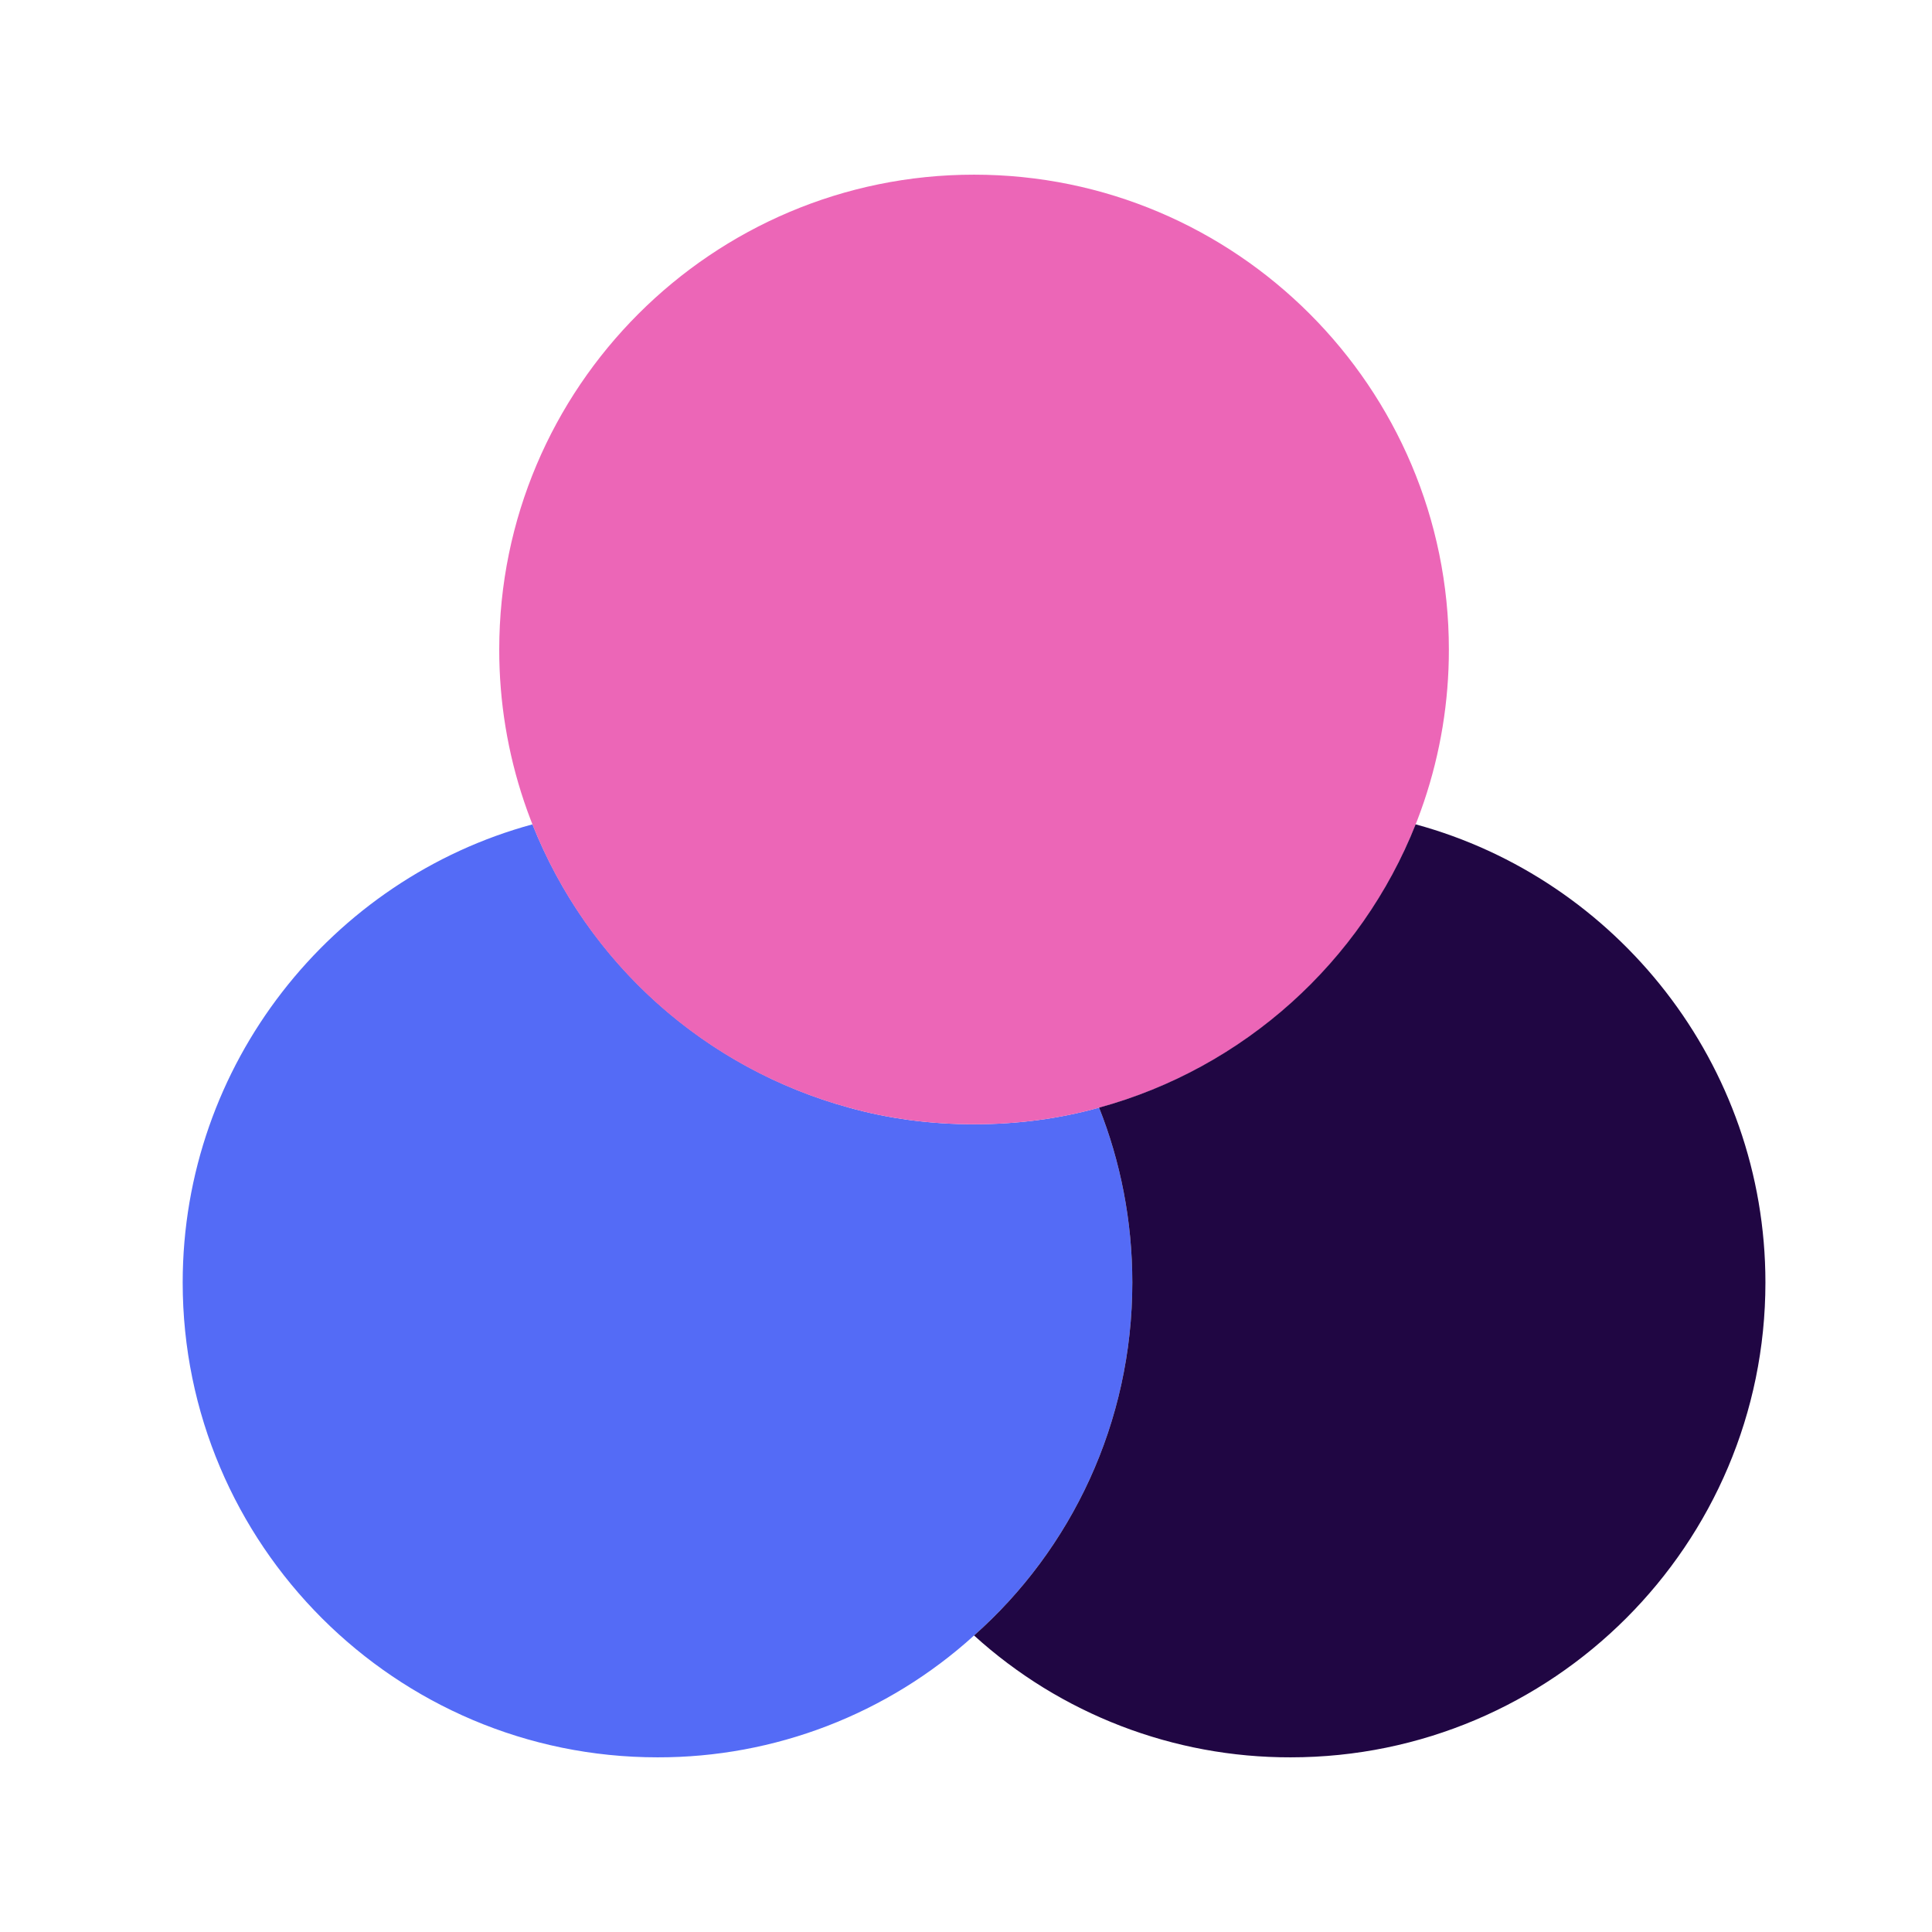 <svg width="59" height="59" viewBox="0 0 59 59" fill="none" xmlns="http://www.w3.org/2000/svg">
<path d="M34.579 39.166C34.579 43.444 32.718 47.31 29.746 49.945C27.1 52.347 23.653 53.674 20.079 53.666C12.08 53.666 5.579 47.166 5.579 39.166C5.579 32.496 10.122 26.841 16.261 25.174C17.093 27.266 18.399 29.136 20.076 30.637C21.754 32.138 23.757 33.23 25.927 33.825C27.136 34.164 28.417 34.333 29.746 34.333C31.075 34.333 32.356 34.164 33.564 33.825C34.217 35.469 34.579 37.281 34.579 39.166Z" fill="#546BF6"/>
<path d="M44.246 19.834C44.25 23.016 43.206 26.11 41.275 28.639C39.344 31.168 36.635 32.991 33.564 33.827C32.356 34.165 31.075 34.334 29.746 34.334C28.417 34.334 27.136 34.165 25.928 33.827C22.858 32.991 20.148 31.168 18.217 28.639C16.286 26.11 15.242 23.016 15.246 19.834C15.246 11.835 21.747 5.334 29.746 5.334C37.745 5.334 44.246 11.835 44.246 19.834Z" fill="#EC66B7"/>
<path d="M53.913 39.166C53.913 47.166 47.412 53.666 39.413 53.666C35.839 53.674 32.392 52.347 29.746 49.945C32.719 47.31 34.579 43.444 34.579 39.166C34.579 37.281 34.217 35.469 33.564 33.825C37.987 32.617 41.564 29.379 43.231 25.174C49.369 26.841 53.913 32.496 53.913 39.166Z" fill="#200643"/>
</svg>

